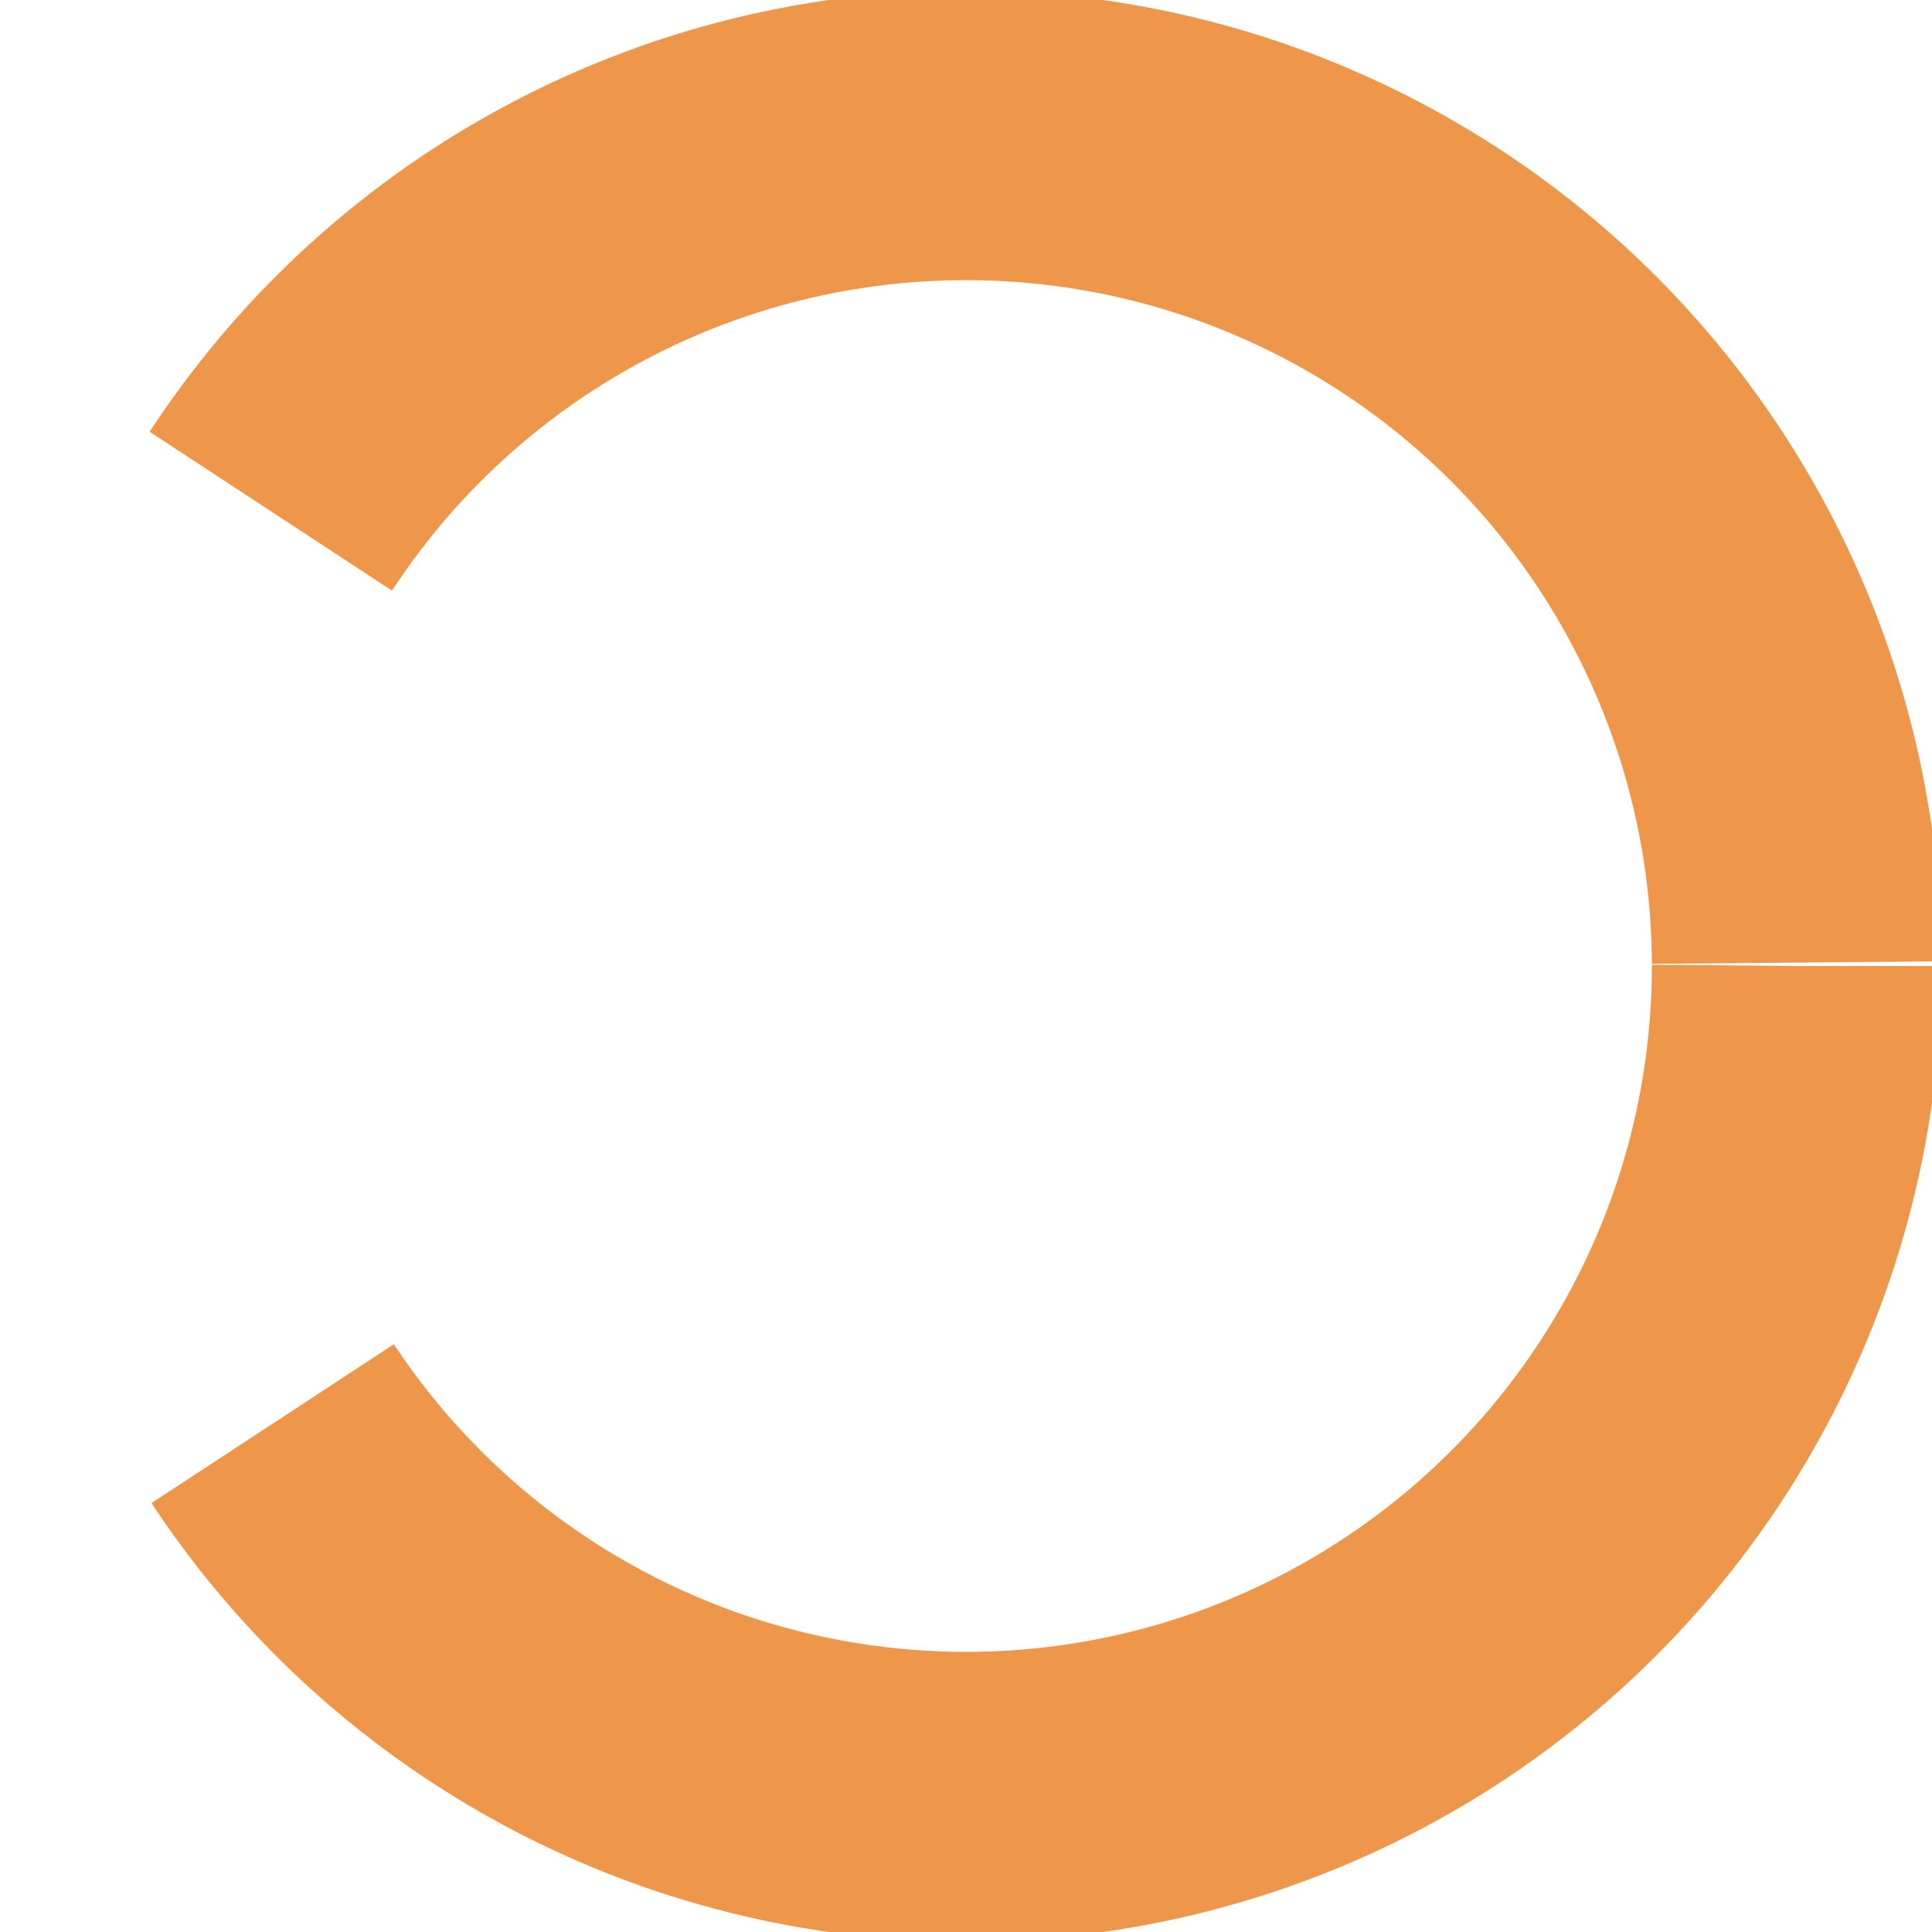 <svg xmlns="http://www.w3.org/2000/svg"
  xmlns:xlink="http://www.w3.org/1999/xlink" style="margin: auto; background-color: rgb(255, 255, 255); display: block; background-position: initial initial; background-repeat: initial initial;" width="100px" height="100px" viewBox="0 0 100 100" preserveAspectRatio="xMidYMid">
  <circle cx="50" cy="50" fill="none" stroke="#ee964a" stroke-width="15" r="43" stroke-dasharray="110 50">
    <animateTransform attributeName="transform" type="rotate" repeatCount="indefinite" dur="1.333s" values="0 50 50;360 50 50" keyTimes="0;1"></animateTransform>
  </circle>
</svg>